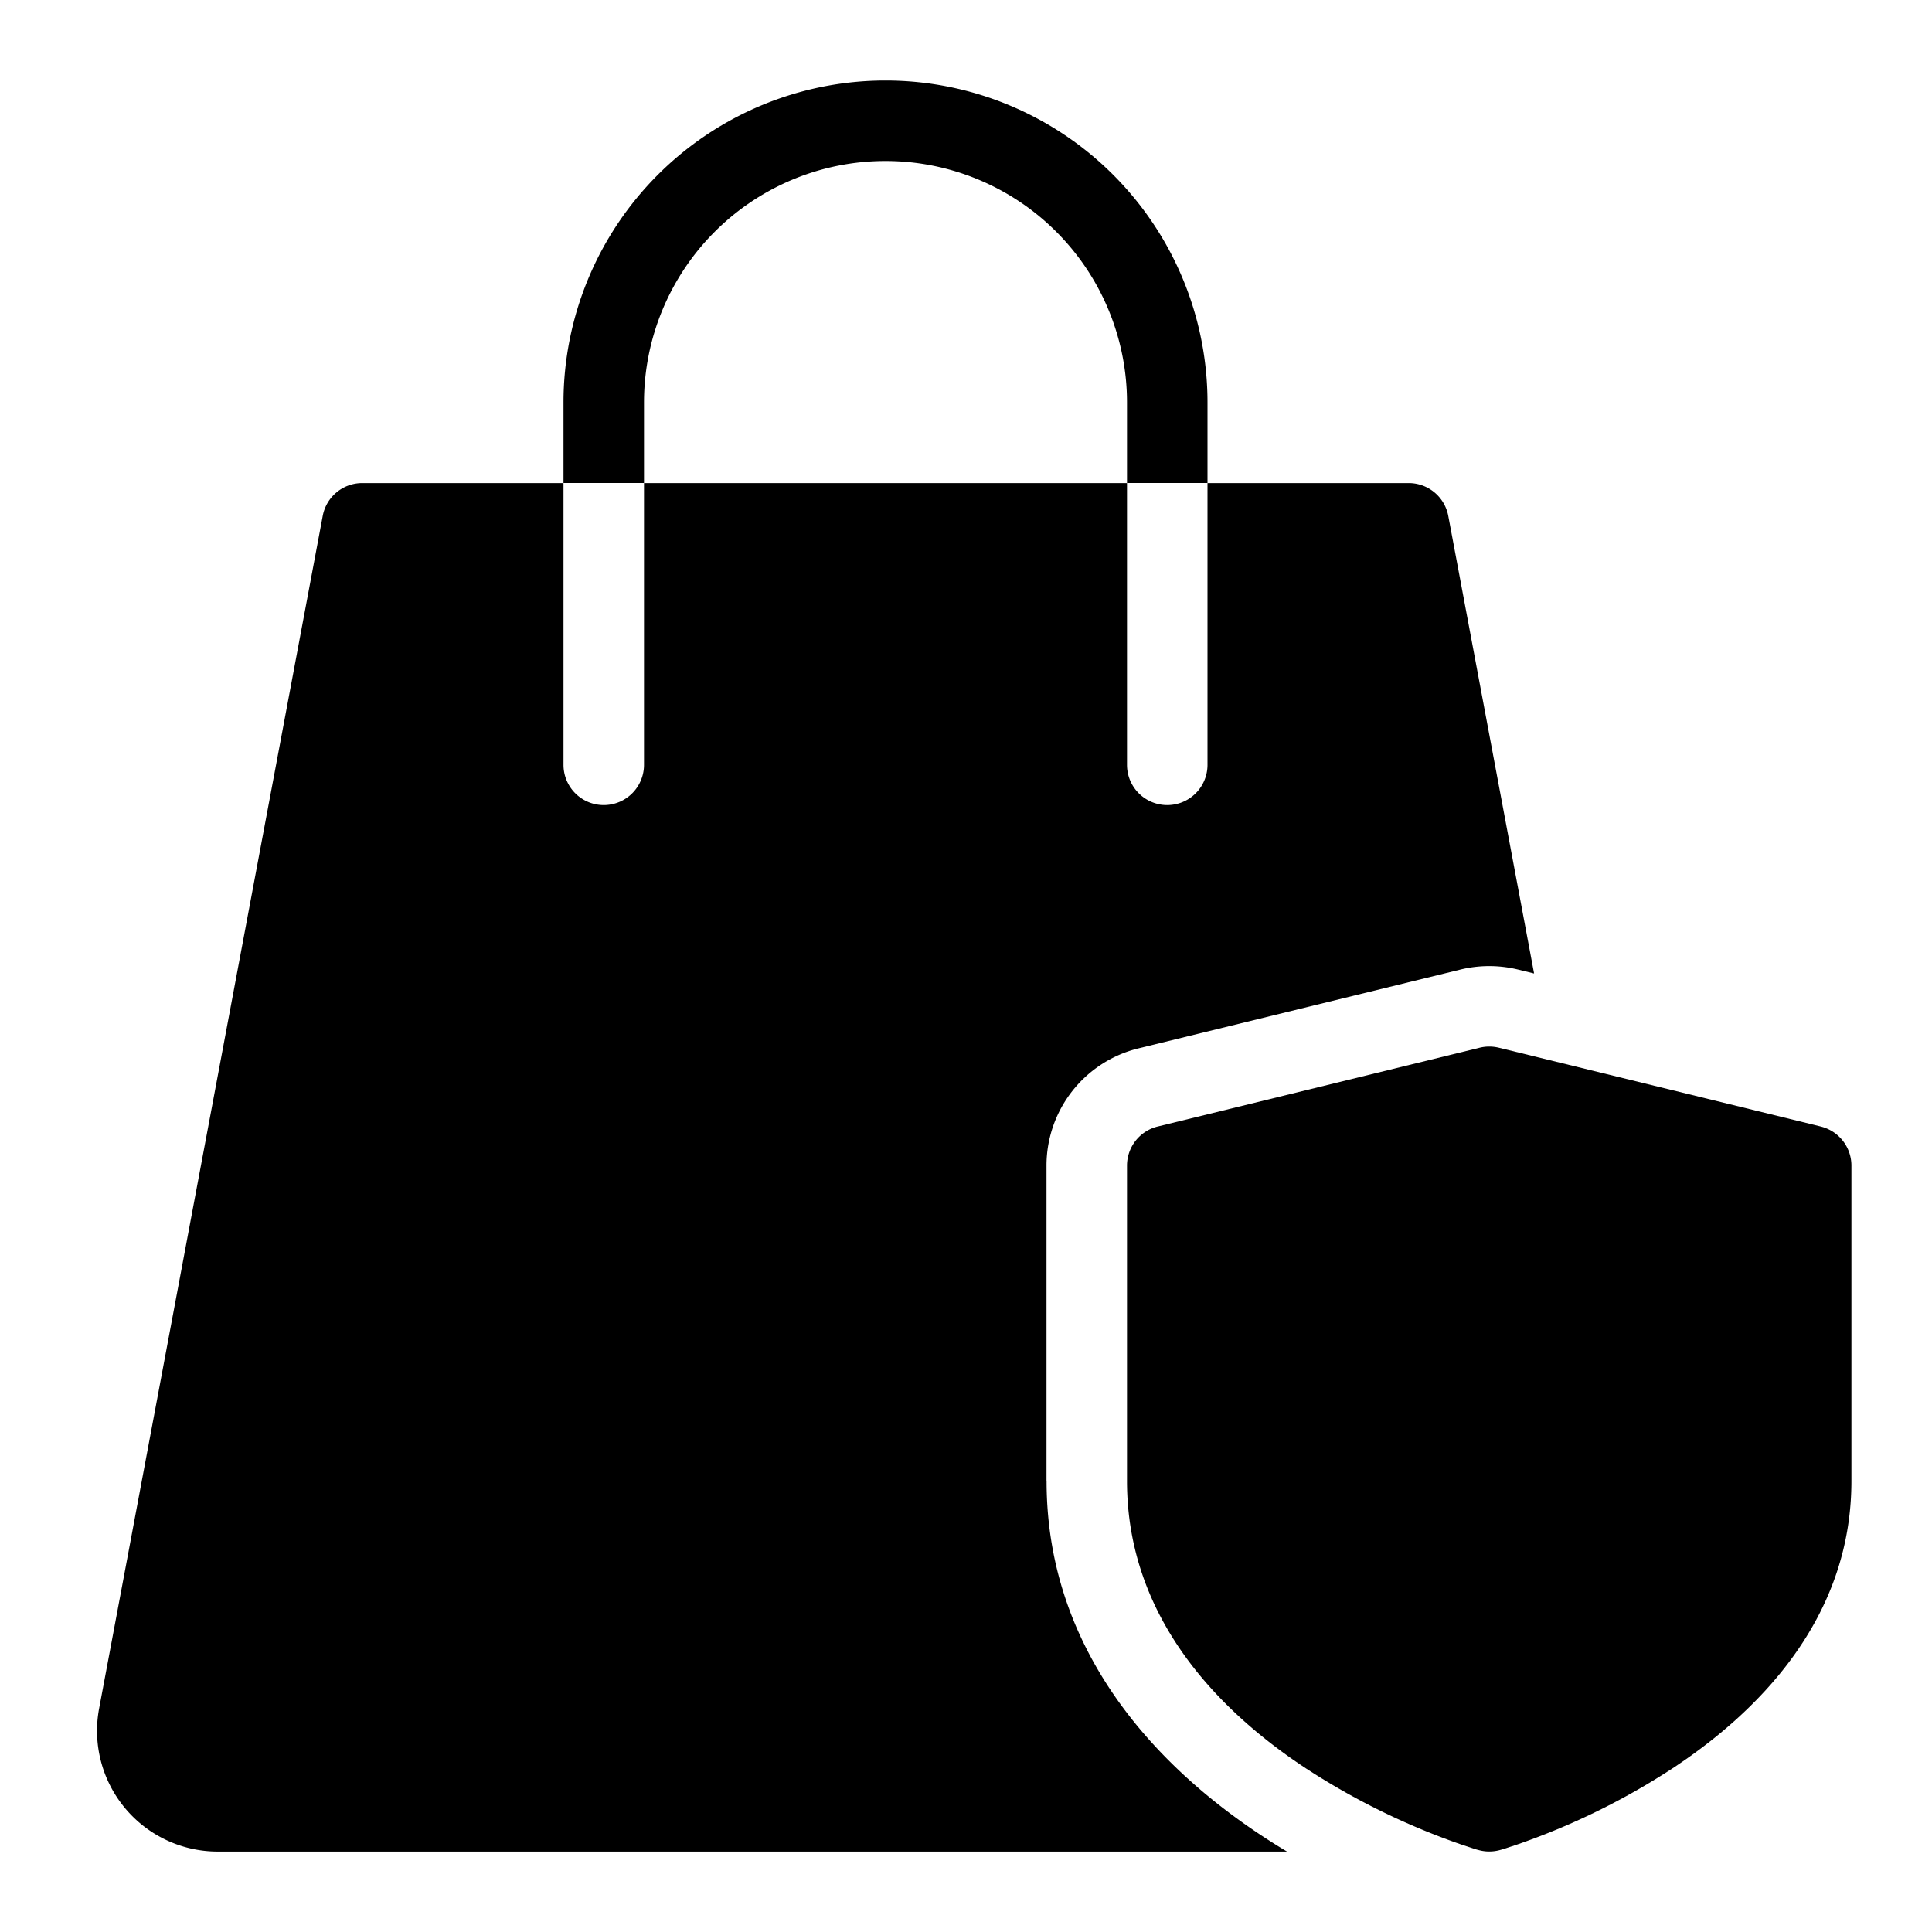 <svg xmlns="http://www.w3.org/2000/svg" viewBox="0 0 24 24"><path d="M8 5a3 3 0 1 1 6 0v1h1V5a4 4 0 0 0-8 0v1h1V5zM13 18.398V14.48a1.5 1.5 0 0 1 1.143-1.457l4-.979c.234-.057.479-.057.714 0l.2.049-1.066-5.684a.5.5 0 0 0-.491-.408H15v3.5a.5.5 0 0 1-1 0v-3.5H8v3.5a.5.5 0 0 1-1 0v-3.5H4.5a.499.499 0 0 0-.491.408L1.231 21.225a1.5 1.5 0 0 0 1.474 1.776h13.283a8.388 8.388 0 0 1-.312-.196c-1.148-.756-2.675-2.175-2.675-4.406z"/><path d="M22.619 13.994l-4-.979a.504.504 0 0 0-.238 0l-4 .979a.5.5 0 0 0-.381.486v3.918c0 1.723 1.175 2.88 2.225 3.571a8.826 8.826 0 0 0 1.941.949l.139.046.039.012.011.003h.003l.002.001c.045.013.092.02.139.02h.002a.502.502 0 0 0 .139-.02h.001l.003-.001.011-.003.039-.012.139-.046a8.75 8.75 0 0 0 1.941-.949c1.05-.691 2.225-1.848 2.225-3.571V14.48a.5.5 0 0 0-.381-.486z"/></svg>